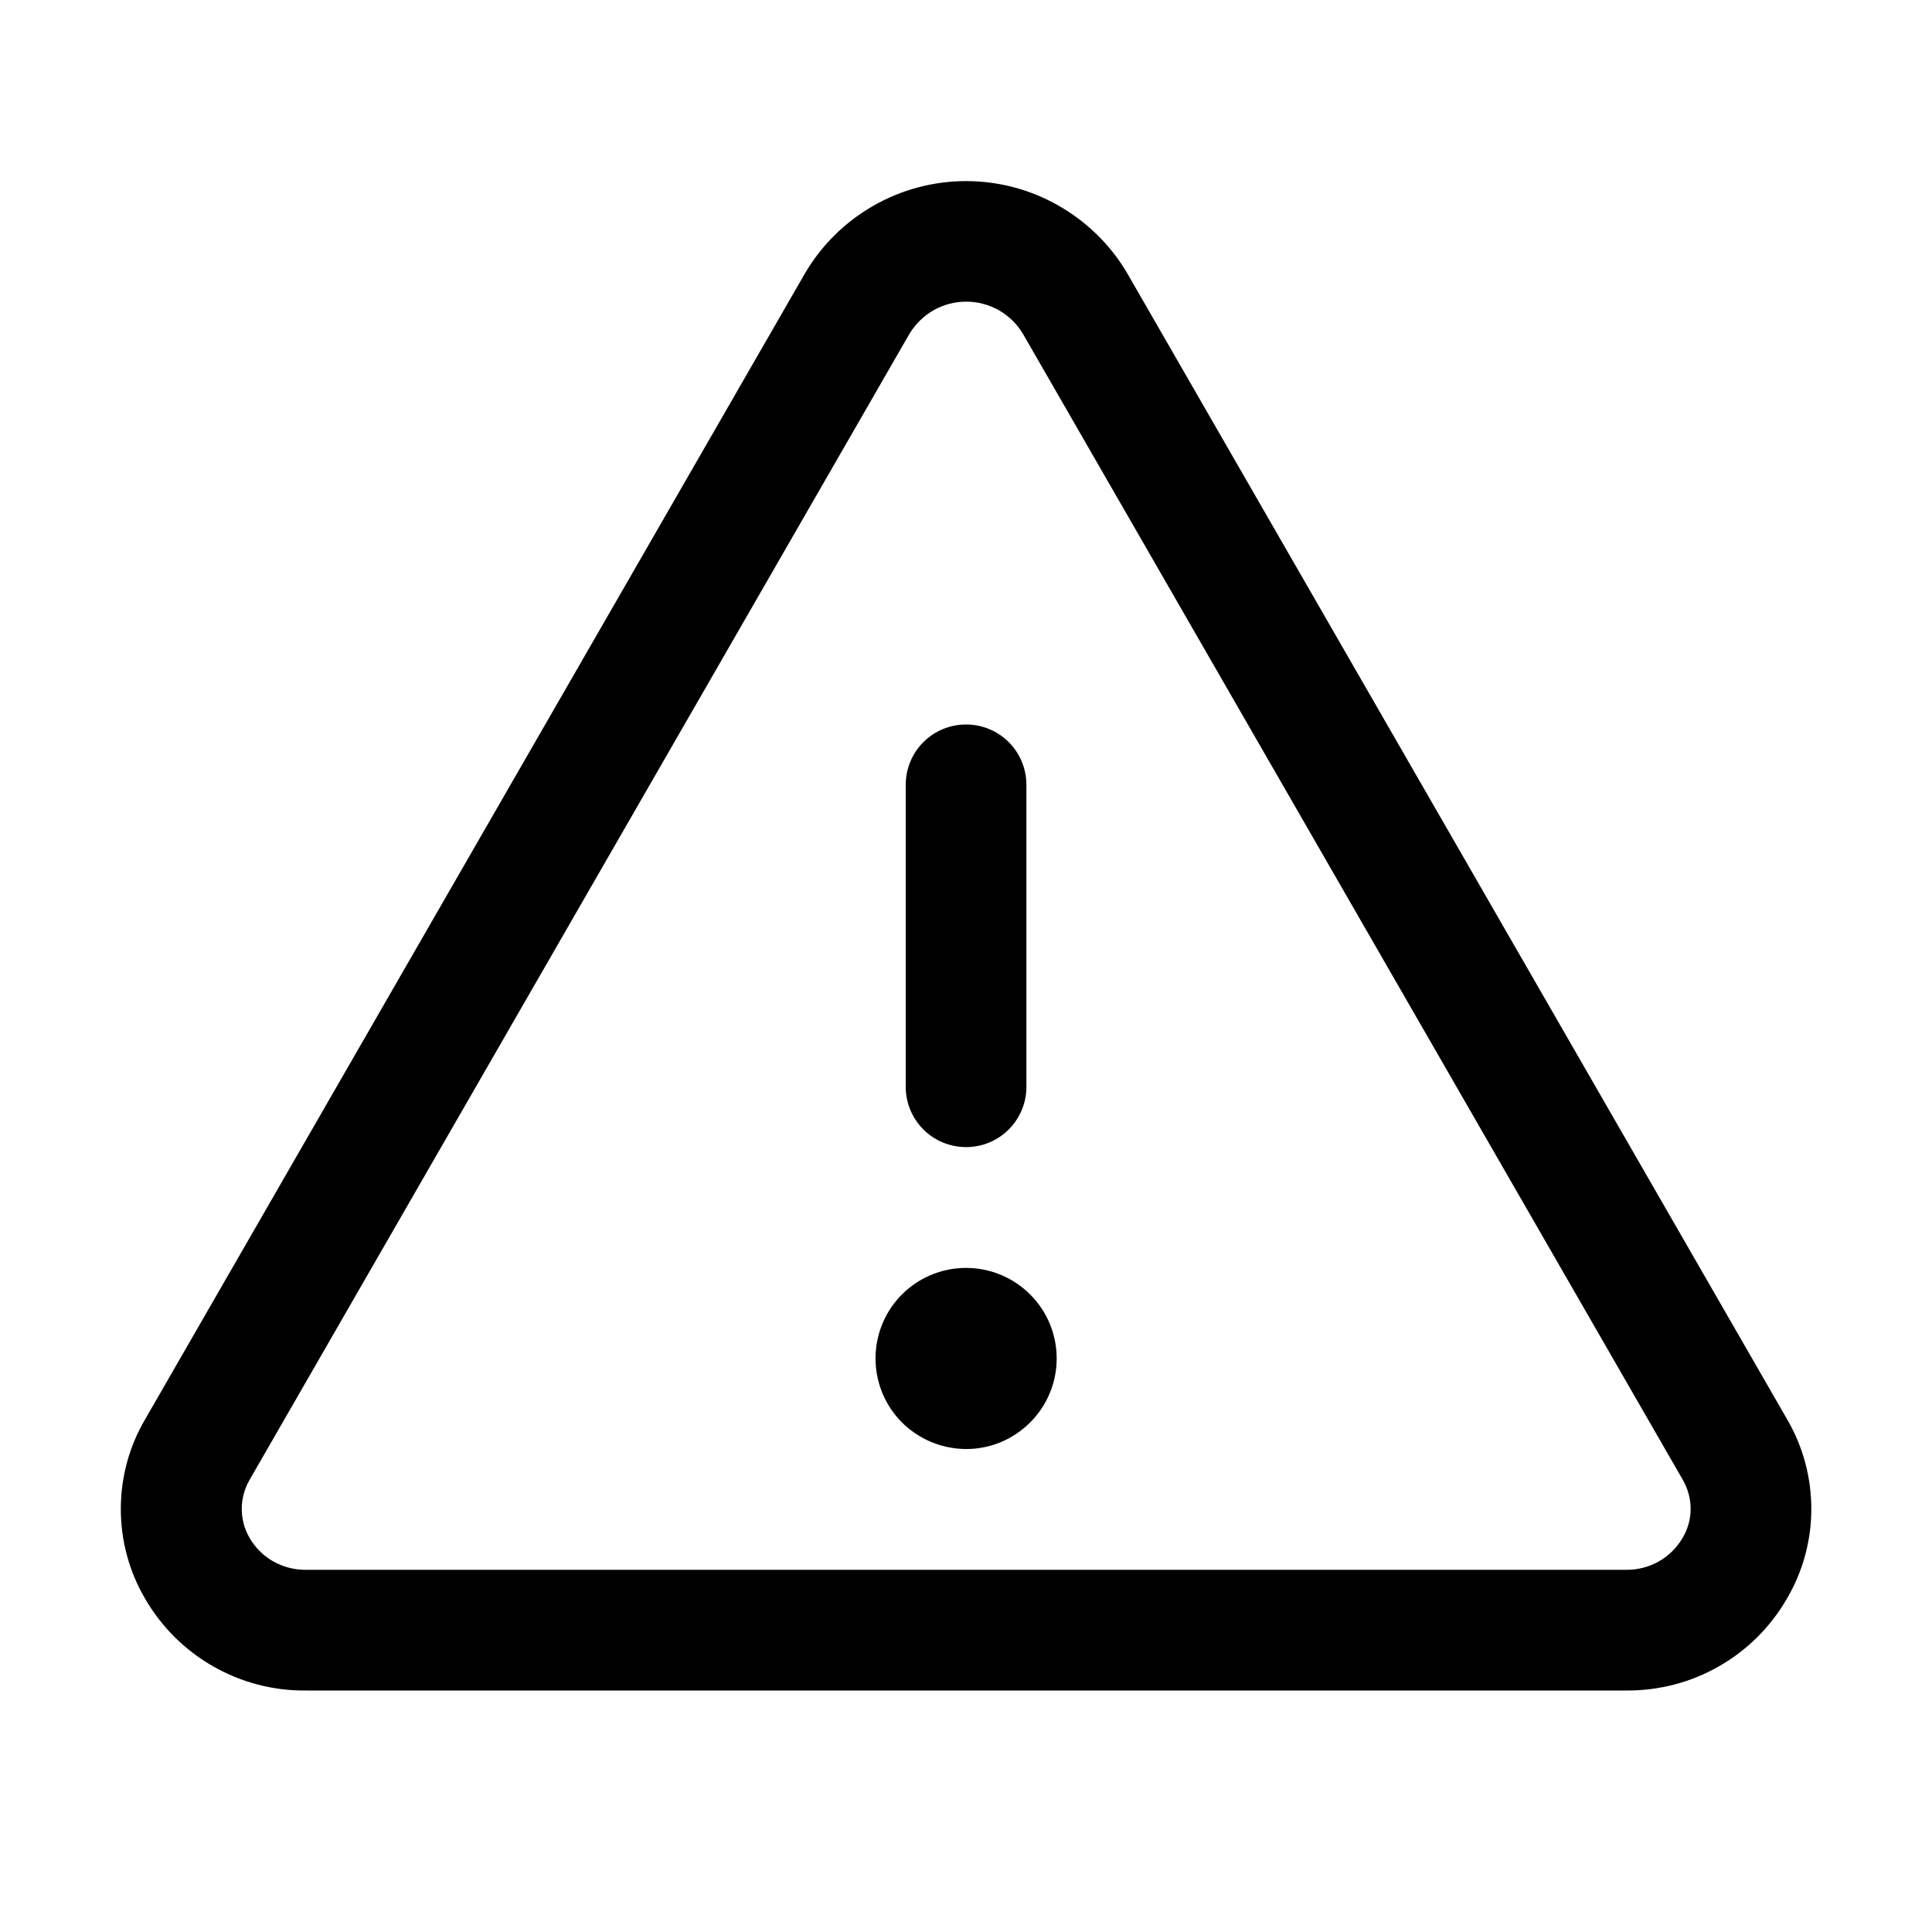<svg width="15" height="15" viewBox="0 0 15 15" fill="none" xmlns="http://www.w3.org/2000/svg">
<path d="M13.876 11.021L8.752 2.122C8.624 1.904 8.441 1.724 8.221 1.598C8.002 1.472 7.753 1.406 7.501 1.406C7.248 1.406 6.999 1.472 6.78 1.598C6.56 1.724 6.378 1.904 6.25 2.122L1.126 11.021C1.002 11.232 0.938 11.472 0.938 11.716C0.938 11.96 1.002 12.2 1.126 12.411C1.252 12.63 1.435 12.812 1.654 12.937C1.874 13.063 2.123 13.128 2.377 13.125H12.625C12.878 13.127 13.127 13.063 13.346 12.937C13.566 12.812 13.748 12.63 13.874 12.411C13.998 12.2 14.063 11.96 14.063 11.716C14.063 11.472 13.999 11.232 13.876 11.021ZM13.063 11.941C13.018 12.018 12.954 12.081 12.877 12.124C12.8 12.167 12.713 12.189 12.625 12.188H2.377C2.288 12.189 2.201 12.167 2.124 12.124C2.047 12.081 1.983 12.018 1.938 11.941C1.898 11.873 1.877 11.795 1.877 11.715C1.877 11.636 1.898 11.558 1.938 11.489L7.062 2.59C7.108 2.515 7.172 2.452 7.249 2.408C7.326 2.365 7.413 2.342 7.502 2.342C7.59 2.342 7.677 2.365 7.754 2.408C7.831 2.452 7.896 2.515 7.941 2.59L13.065 11.489C13.105 11.558 13.126 11.636 13.126 11.716C13.126 11.795 13.104 11.873 13.063 11.941ZM7.032 8.438V6.094C7.032 5.969 7.081 5.85 7.169 5.762C7.257 5.674 7.376 5.625 7.501 5.625C7.625 5.625 7.744 5.674 7.832 5.762C7.92 5.85 7.969 5.969 7.969 6.094V8.438C7.969 8.562 7.92 8.681 7.832 8.769C7.744 8.857 7.625 8.906 7.501 8.906C7.376 8.906 7.257 8.857 7.169 8.769C7.081 8.681 7.032 8.562 7.032 8.438ZM8.204 10.547C8.204 10.686 8.163 10.822 8.085 10.938C8.008 11.053 7.898 11.143 7.77 11.197C7.641 11.25 7.5 11.264 7.363 11.236C7.227 11.209 7.102 11.142 7.003 11.044C6.905 10.946 6.838 10.82 6.811 10.684C6.784 10.548 6.798 10.406 6.851 10.278C6.904 10.149 6.994 10.04 7.11 9.962C7.226 9.885 7.362 9.844 7.501 9.844C7.687 9.844 7.866 9.918 7.998 10.05C8.13 10.182 8.204 10.36 8.204 10.547Z" fill="#000"/>
</svg>

